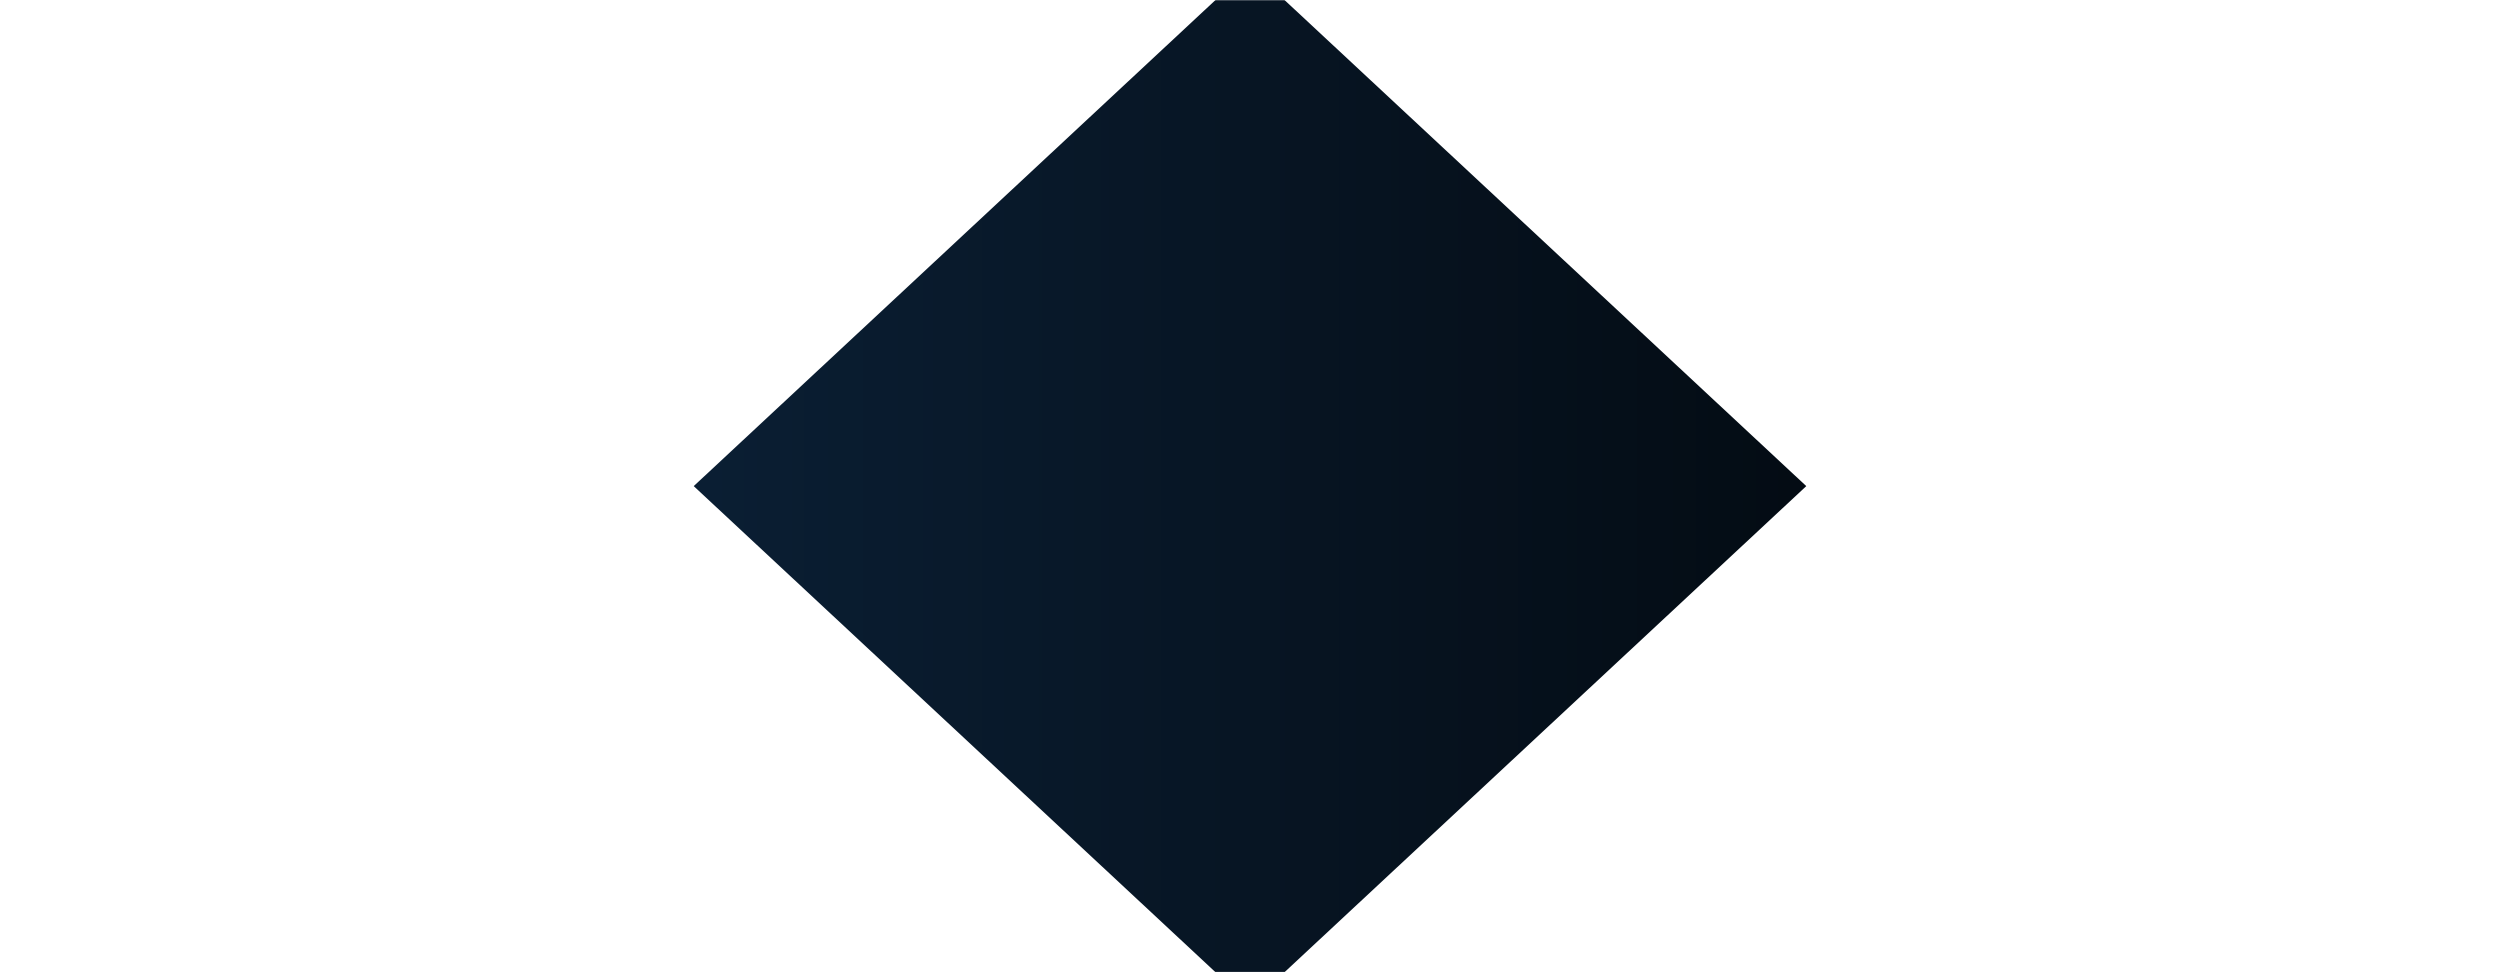 <svg xmlns="http://www.w3.org/2000/svg" version="1.1" xmlns:xlink="http://www.w3.org/1999/xlink" xmlns:svgjs="http://svgjs.dev/svgjs" width="1440" height="560" preserveAspectRatio="none" viewBox="0 0 1440 560"><g mask="url(&quot;#SvgjsMask1180&quot;)" fill="none"><rect width="1440" height="560" x="0" y="0" fill="url(&quot;#SvgjsLinearGradient1181&quot;)"></rect><path d="M0 0L700.14 0L0 652.25z" filter="url(#SvgjsFilter1182)" fill="rgba(255, 255, 255, 1)"></path><path d="M0 560L700.14 560L0 -92.25z" filter="url(#SvgjsFilter1182)" fill="rgba(255, 255, 255, 1)"></path><path d="M1440 560L739.86 560L1440 -92.25z" filter="url(#SvgjsFilter1182)" fill="rgba(255, 255, 255, 1)"></path><path d="M1440 0L739.86 0L1440 652.25z" filter="url(#SvgjsFilter1182)" fill="rgba(255, 255, 255, 1)"></path></g><defs><mask id="SvgjsMask1180"><rect width="1440" height="560" fill="#ffffff"></rect></mask><linearGradient x1="0%" y1="50%" x2="100%" y2="50%" gradientUnits="userSpaceOnUse" id="SvgjsLinearGradient1181"><stop stop-color="#0e2a47" offset="0"></stop><stop stop-color="rgba(0, 0, 0, 1)" offset="1"></stop></linearGradient><filter height="130%" id="SvgjsFilter1182"><feGaussianBlur in="SourceAlpha" stdDeviation="5" result="TopLeftG"></feGaussianBlur><feOffset dx="-5" dy="-5" in="TopLeftG" result="TopLeftO"></feOffset><feComponentTransfer in="TopLeftO" result="TopLeftC"><feFuncA type="linear" slope="0.7"></feFuncA></feComponentTransfer><feGaussianBlur in="SourceAlpha" stdDeviation="5" result="TopRightG"></feGaussianBlur><feOffset dx="5" dy="-5" in="TopRightG" result="TopRightO"></feOffset><feComponentTransfer in="TopRightO" result="TopRightC"><feFuncA type="linear" slope="0.7"></feFuncA></feComponentTransfer><feGaussianBlur in="SourceAlpha" stdDeviation="5" result="BottomLeftG"></feGaussianBlur><feOffset dx="-5" dy="5" in="BottomLeftG" result="BottomLeftO"></feOffset><feComponentTransfer in="BottomLeftO" result="BottomLeftC"><feFuncA type="linear" slope="0.7"></feFuncA></feComponentTransfer><feGaussianBlur in="SourceAlpha" stdDeviation="5" result="BottomRightG"></feGaussianBlur><feOffset dx="5" dy="5" in="BottomRightG" result="BottomRightO"></feOffset><feComponentTransfer in="BottomRightO" result="BottomRightC"><feFuncA type="linear" slope="0.7"></feFuncA></feComponentTransfer><feMerge><feMergeNode in="TopLeftC"></feMergeNode><feMergeNode in="TopRightC"></feMergeNode><feMergeNode in="BottomLeftC"></feMergeNode><feMergeNode in="BottomRightC"></feMergeNode><feMergeNode in="SourceGraphic"></feMergeNode></feMerge></filter></defs></svg>
